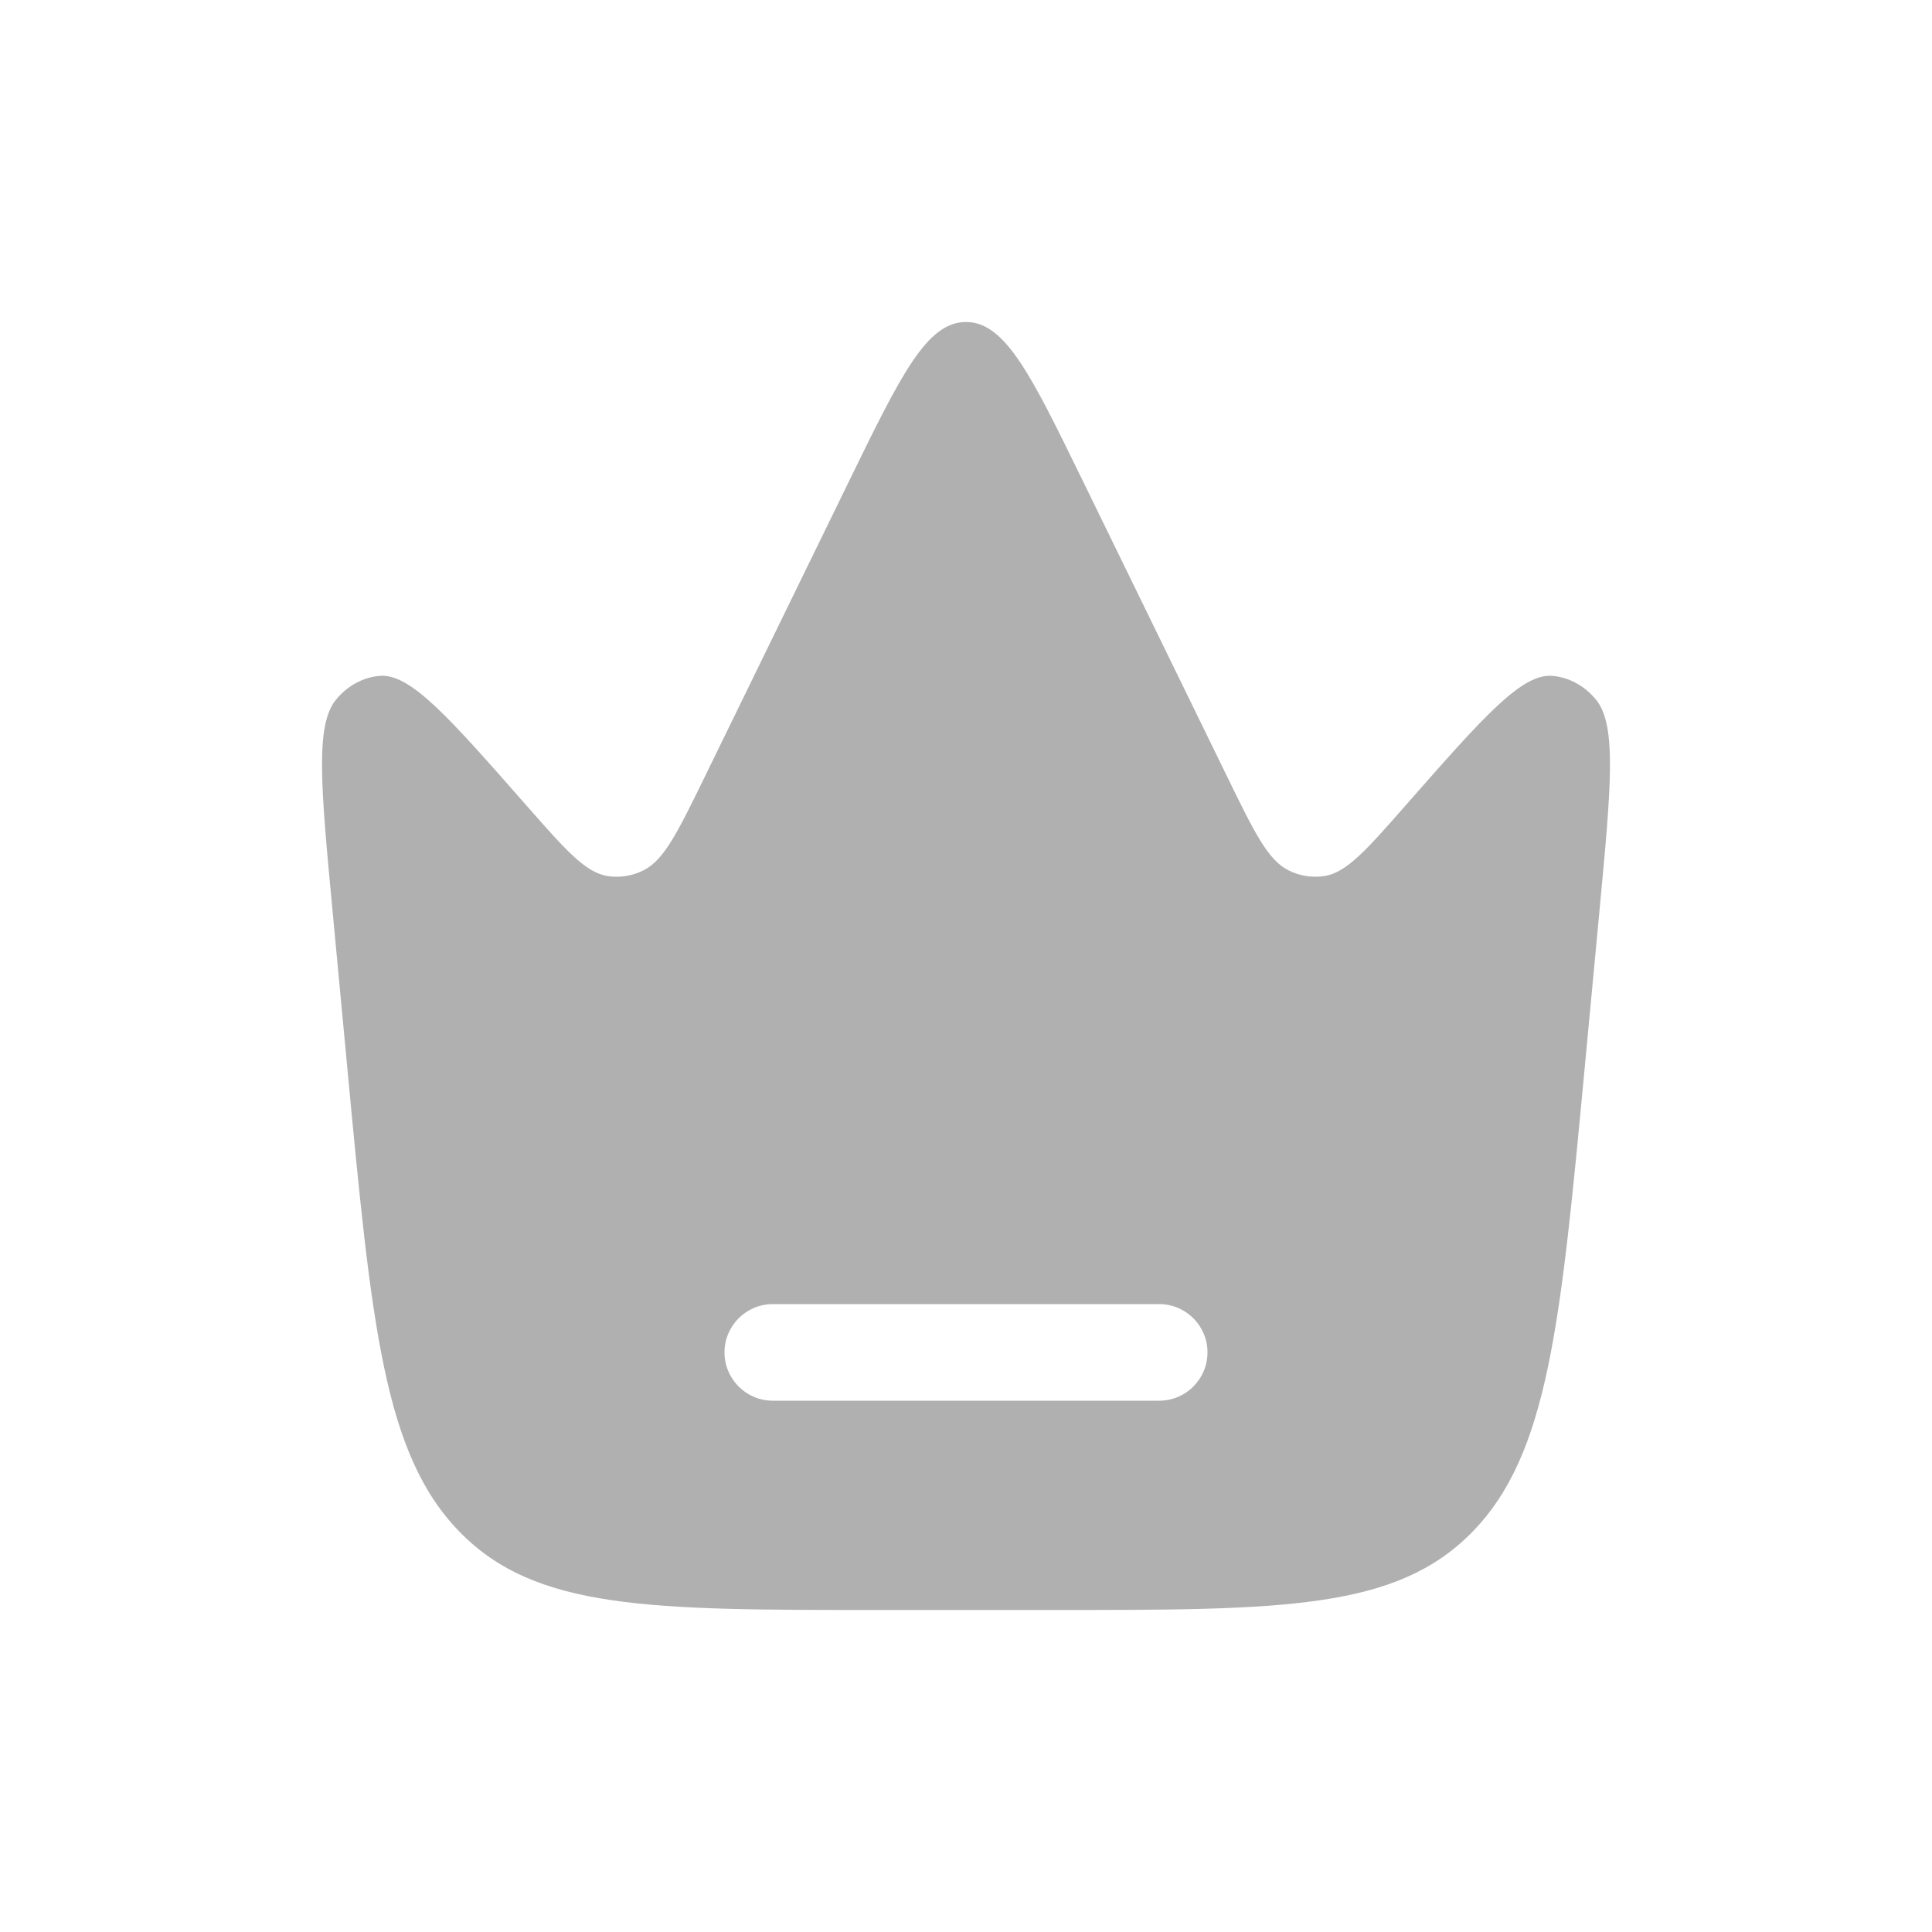 <svg width="30" height="30" viewBox="0 0 30 30" fill="none" xmlns="http://www.w3.org/2000/svg">
<path fill-rule="evenodd" clip-rule="evenodd" d="M24.838 14.126L24.609 16.562C24.231 20.574 24.043 22.581 22.86 23.79C21.677 25 19.905 25 16.36 25H13.64C10.095 25 8.323 25 7.14 23.79C5.957 22.581 5.769 20.574 5.391 16.562L5.162 14.126C4.982 12.214 4.892 11.257 5.219 10.862C5.396 10.648 5.637 10.517 5.894 10.495C6.37 10.453 6.967 11.133 8.162 12.493C8.78 13.197 9.089 13.548 9.433 13.603C9.624 13.633 9.819 13.602 9.995 13.513C10.313 13.353 10.526 12.918 10.95 12.049L13.187 7.465C13.989 5.822 14.39 5 15 5C15.61 5 16.011 5.822 16.813 7.465L19.05 12.049C19.474 12.918 19.686 13.353 20.005 13.513C20.181 13.602 20.376 13.633 20.567 13.603C20.911 13.548 21.22 13.197 21.838 12.493C23.033 11.133 23.63 10.453 24.106 10.495C24.363 10.517 24.604 10.648 24.781 10.862C25.108 11.257 25.018 12.214 24.838 14.126ZM11.25 21C11.25 20.586 11.586 20.25 12 20.25H18C18.414 20.25 18.75 20.586 18.75 21C18.75 21.414 18.414 21.75 18 21.75H12C11.586 21.75 11.25 21.414 11.25 21Z" fill="#B0B0B0"/>
</svg>
